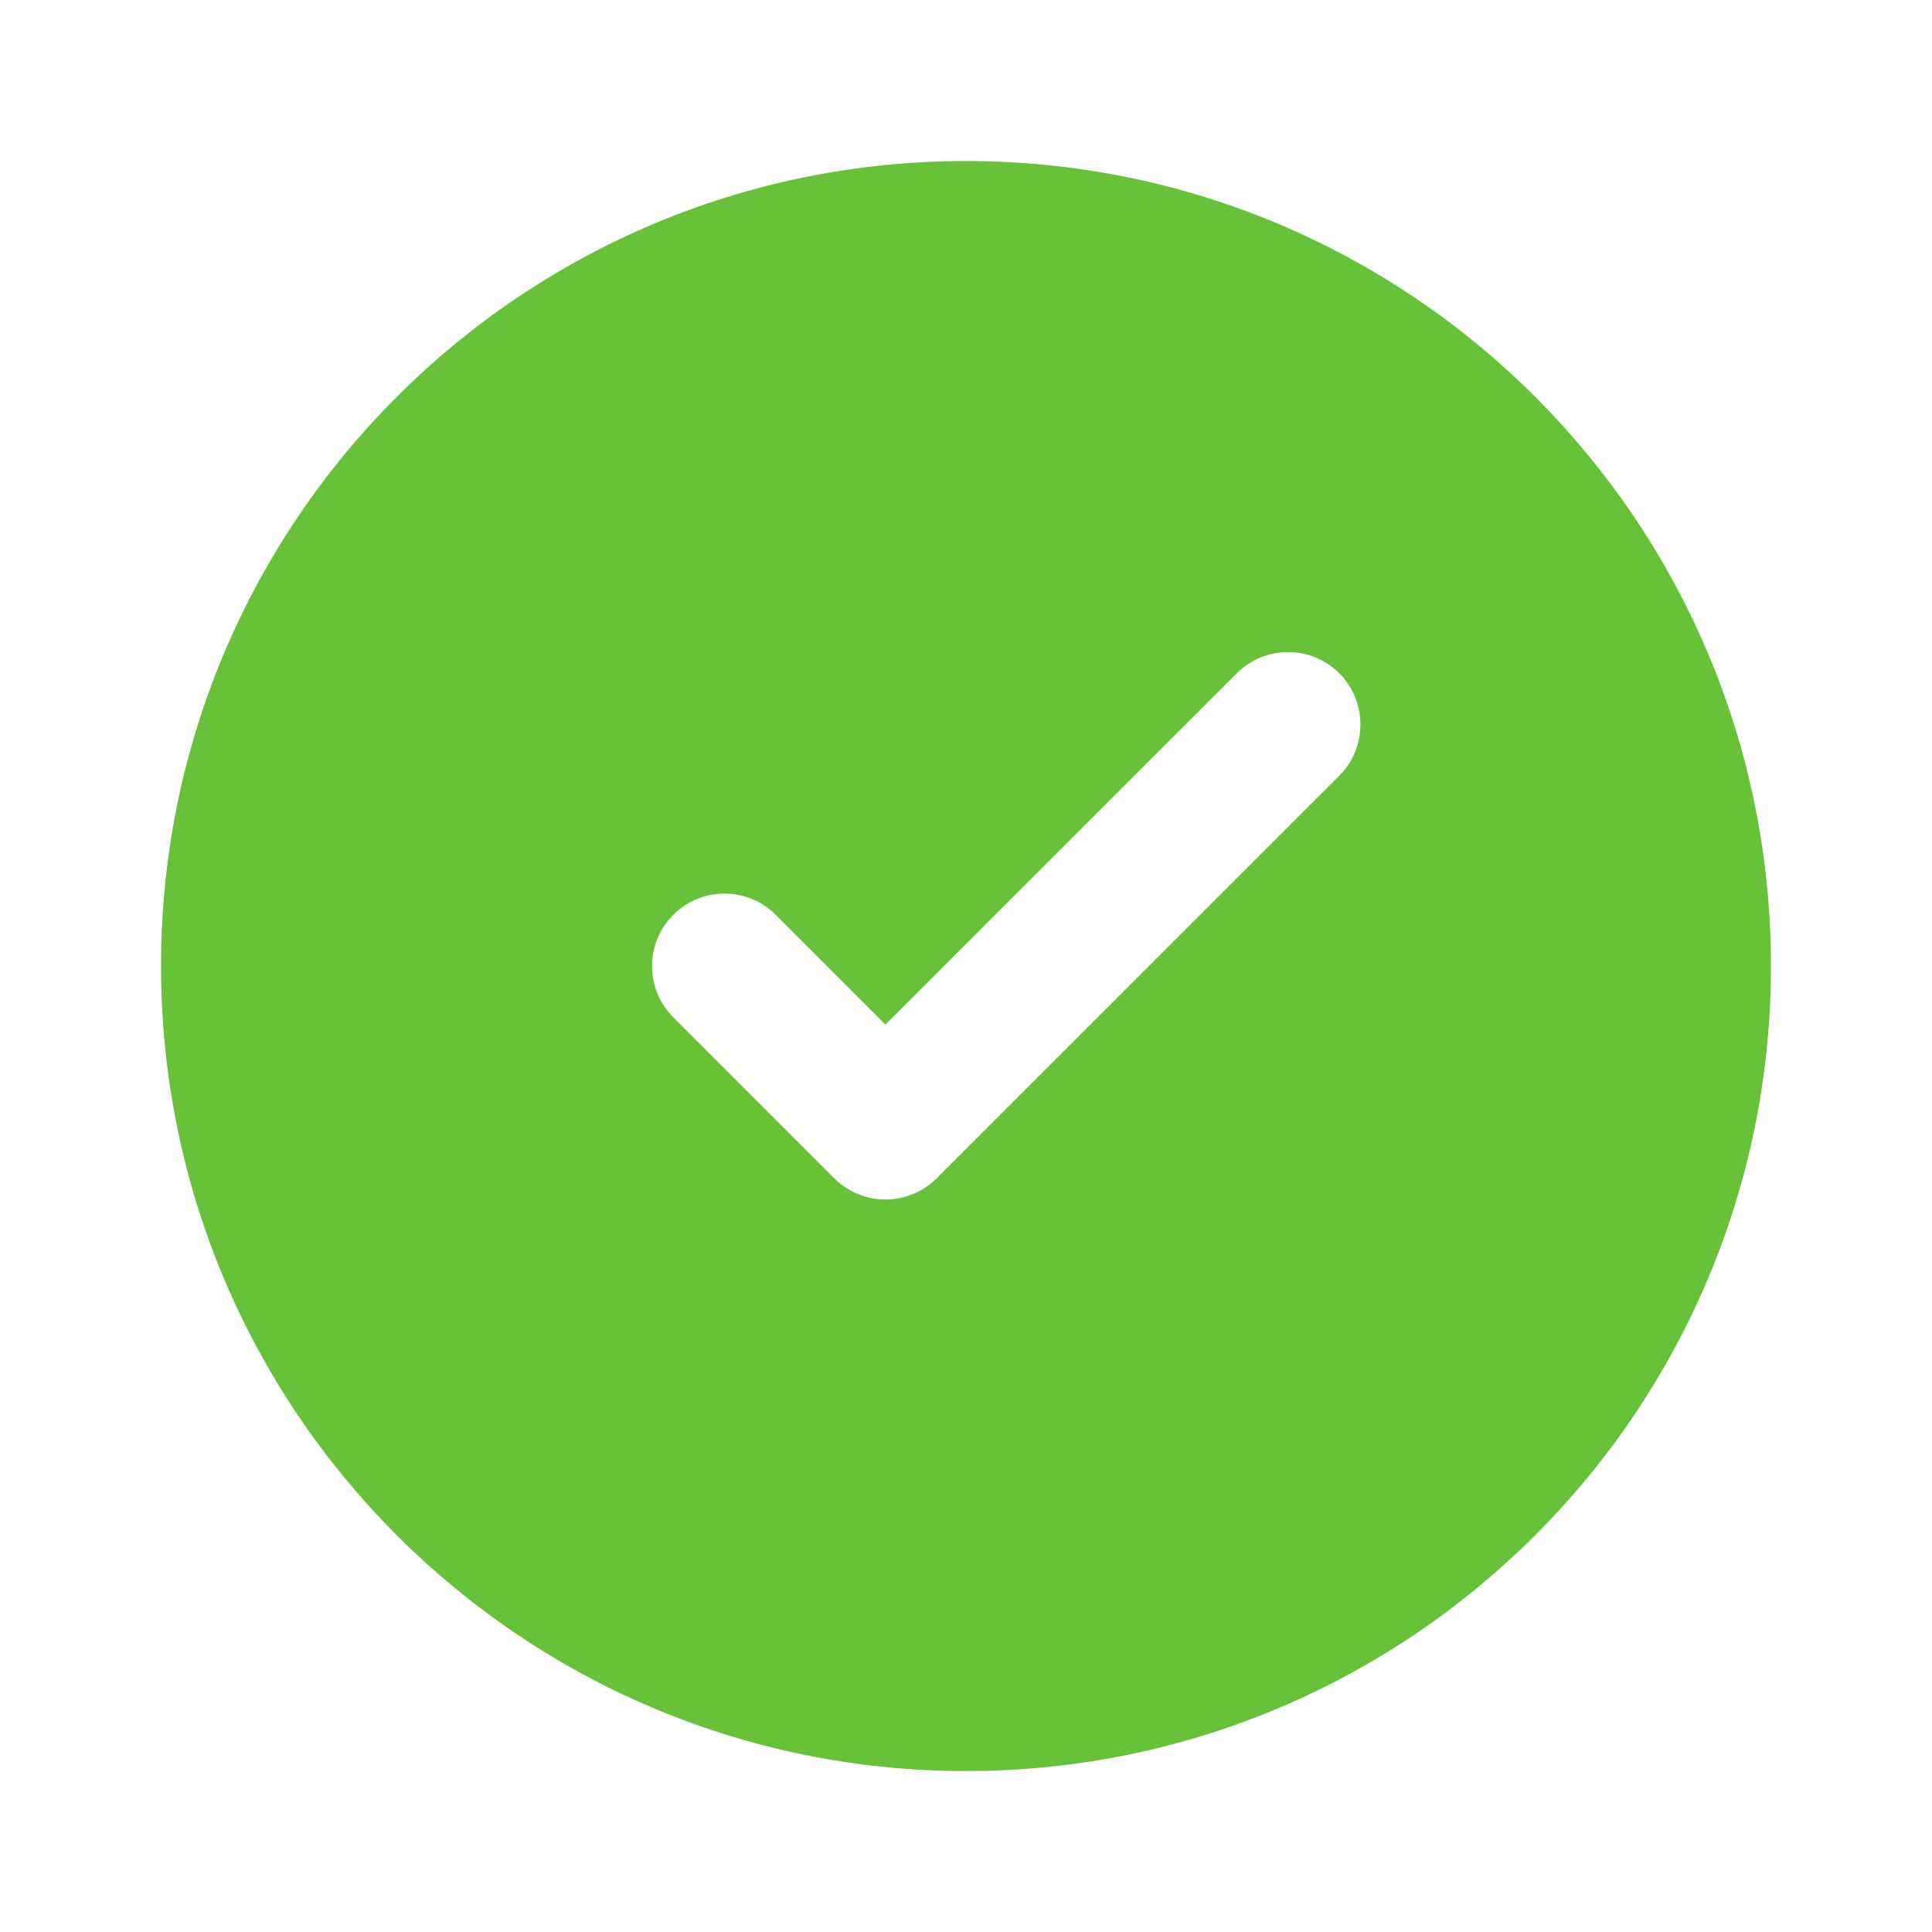 <svg width="20" height="20" viewBox="0 0 20 20" fill="none" xmlns="http://www.w3.org/2000/svg">
<path fill-rule="evenodd" clip-rule="evenodd" d="M10 18.334C14.602 18.334 18.333 14.603 18.333 10C18.333 5.398 14.602 1.667 10 1.667C5.397 1.667 1.667 5.398 1.667 10C1.667 14.603 5.397 18.334 10 18.334ZM13.864 8.031C14.156 7.738 14.156 7.263 13.864 6.97C13.571 6.677 13.096 6.677 12.803 6.97L9.166 10.606L8.03 9.47C7.737 9.177 7.262 9.177 6.97 9.47C6.677 9.763 6.677 10.238 6.97 10.531L8.636 12.197C8.777 12.338 8.968 12.417 9.166 12.417C9.365 12.417 9.556 12.338 9.697 12.197L13.864 8.031Z" fill="#67C23A"/>
</svg>
